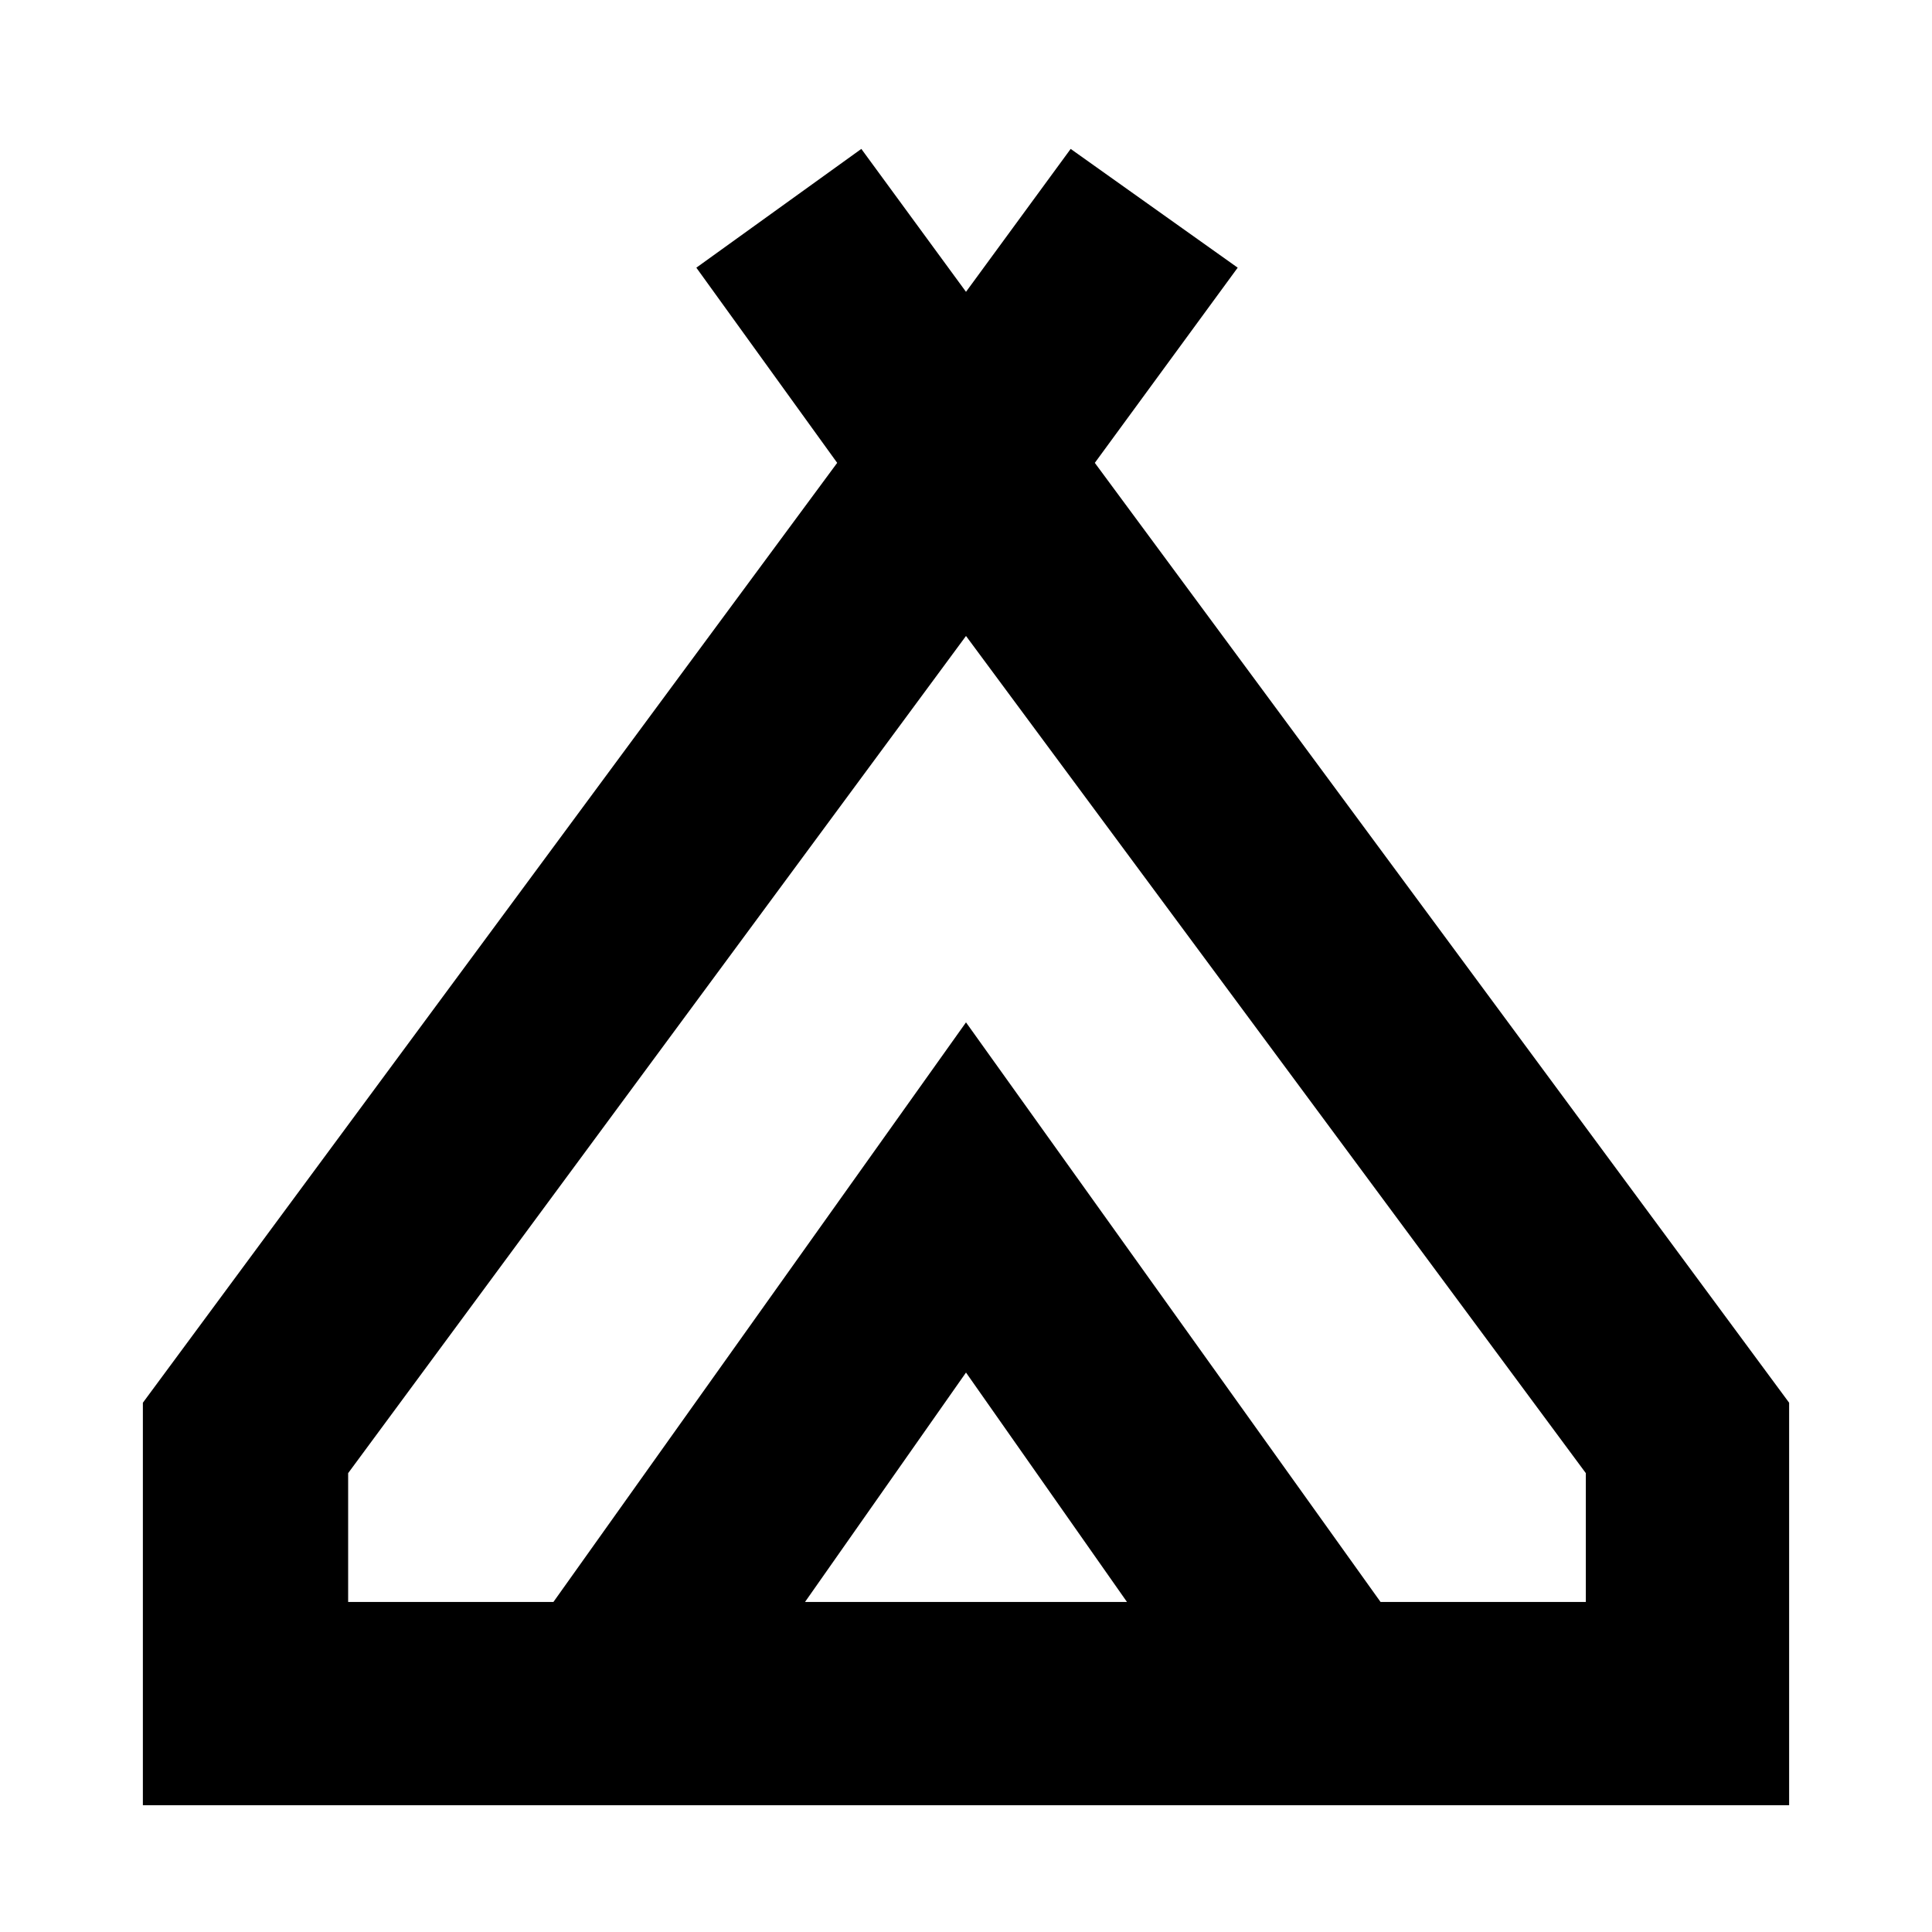 <svg xmlns="http://www.w3.org/2000/svg" height="40" width="40"><path d="M2.958 37.375v-8.333L17.333 9.583l-2.916-4.041 3.416-2.459L20 6.042l2.167-2.959 3.458 2.459-2.958 4.041 14.375 19.459v8.333ZM20 13.167 7.208 30.5v2.667h4.25l8.542-12 8.583 12h4.25V30.5Zm-3.333 20h6.666L20 28.417Zm3.333-12 8.583 12-8.583-12-8.542 12Z"/></svg>